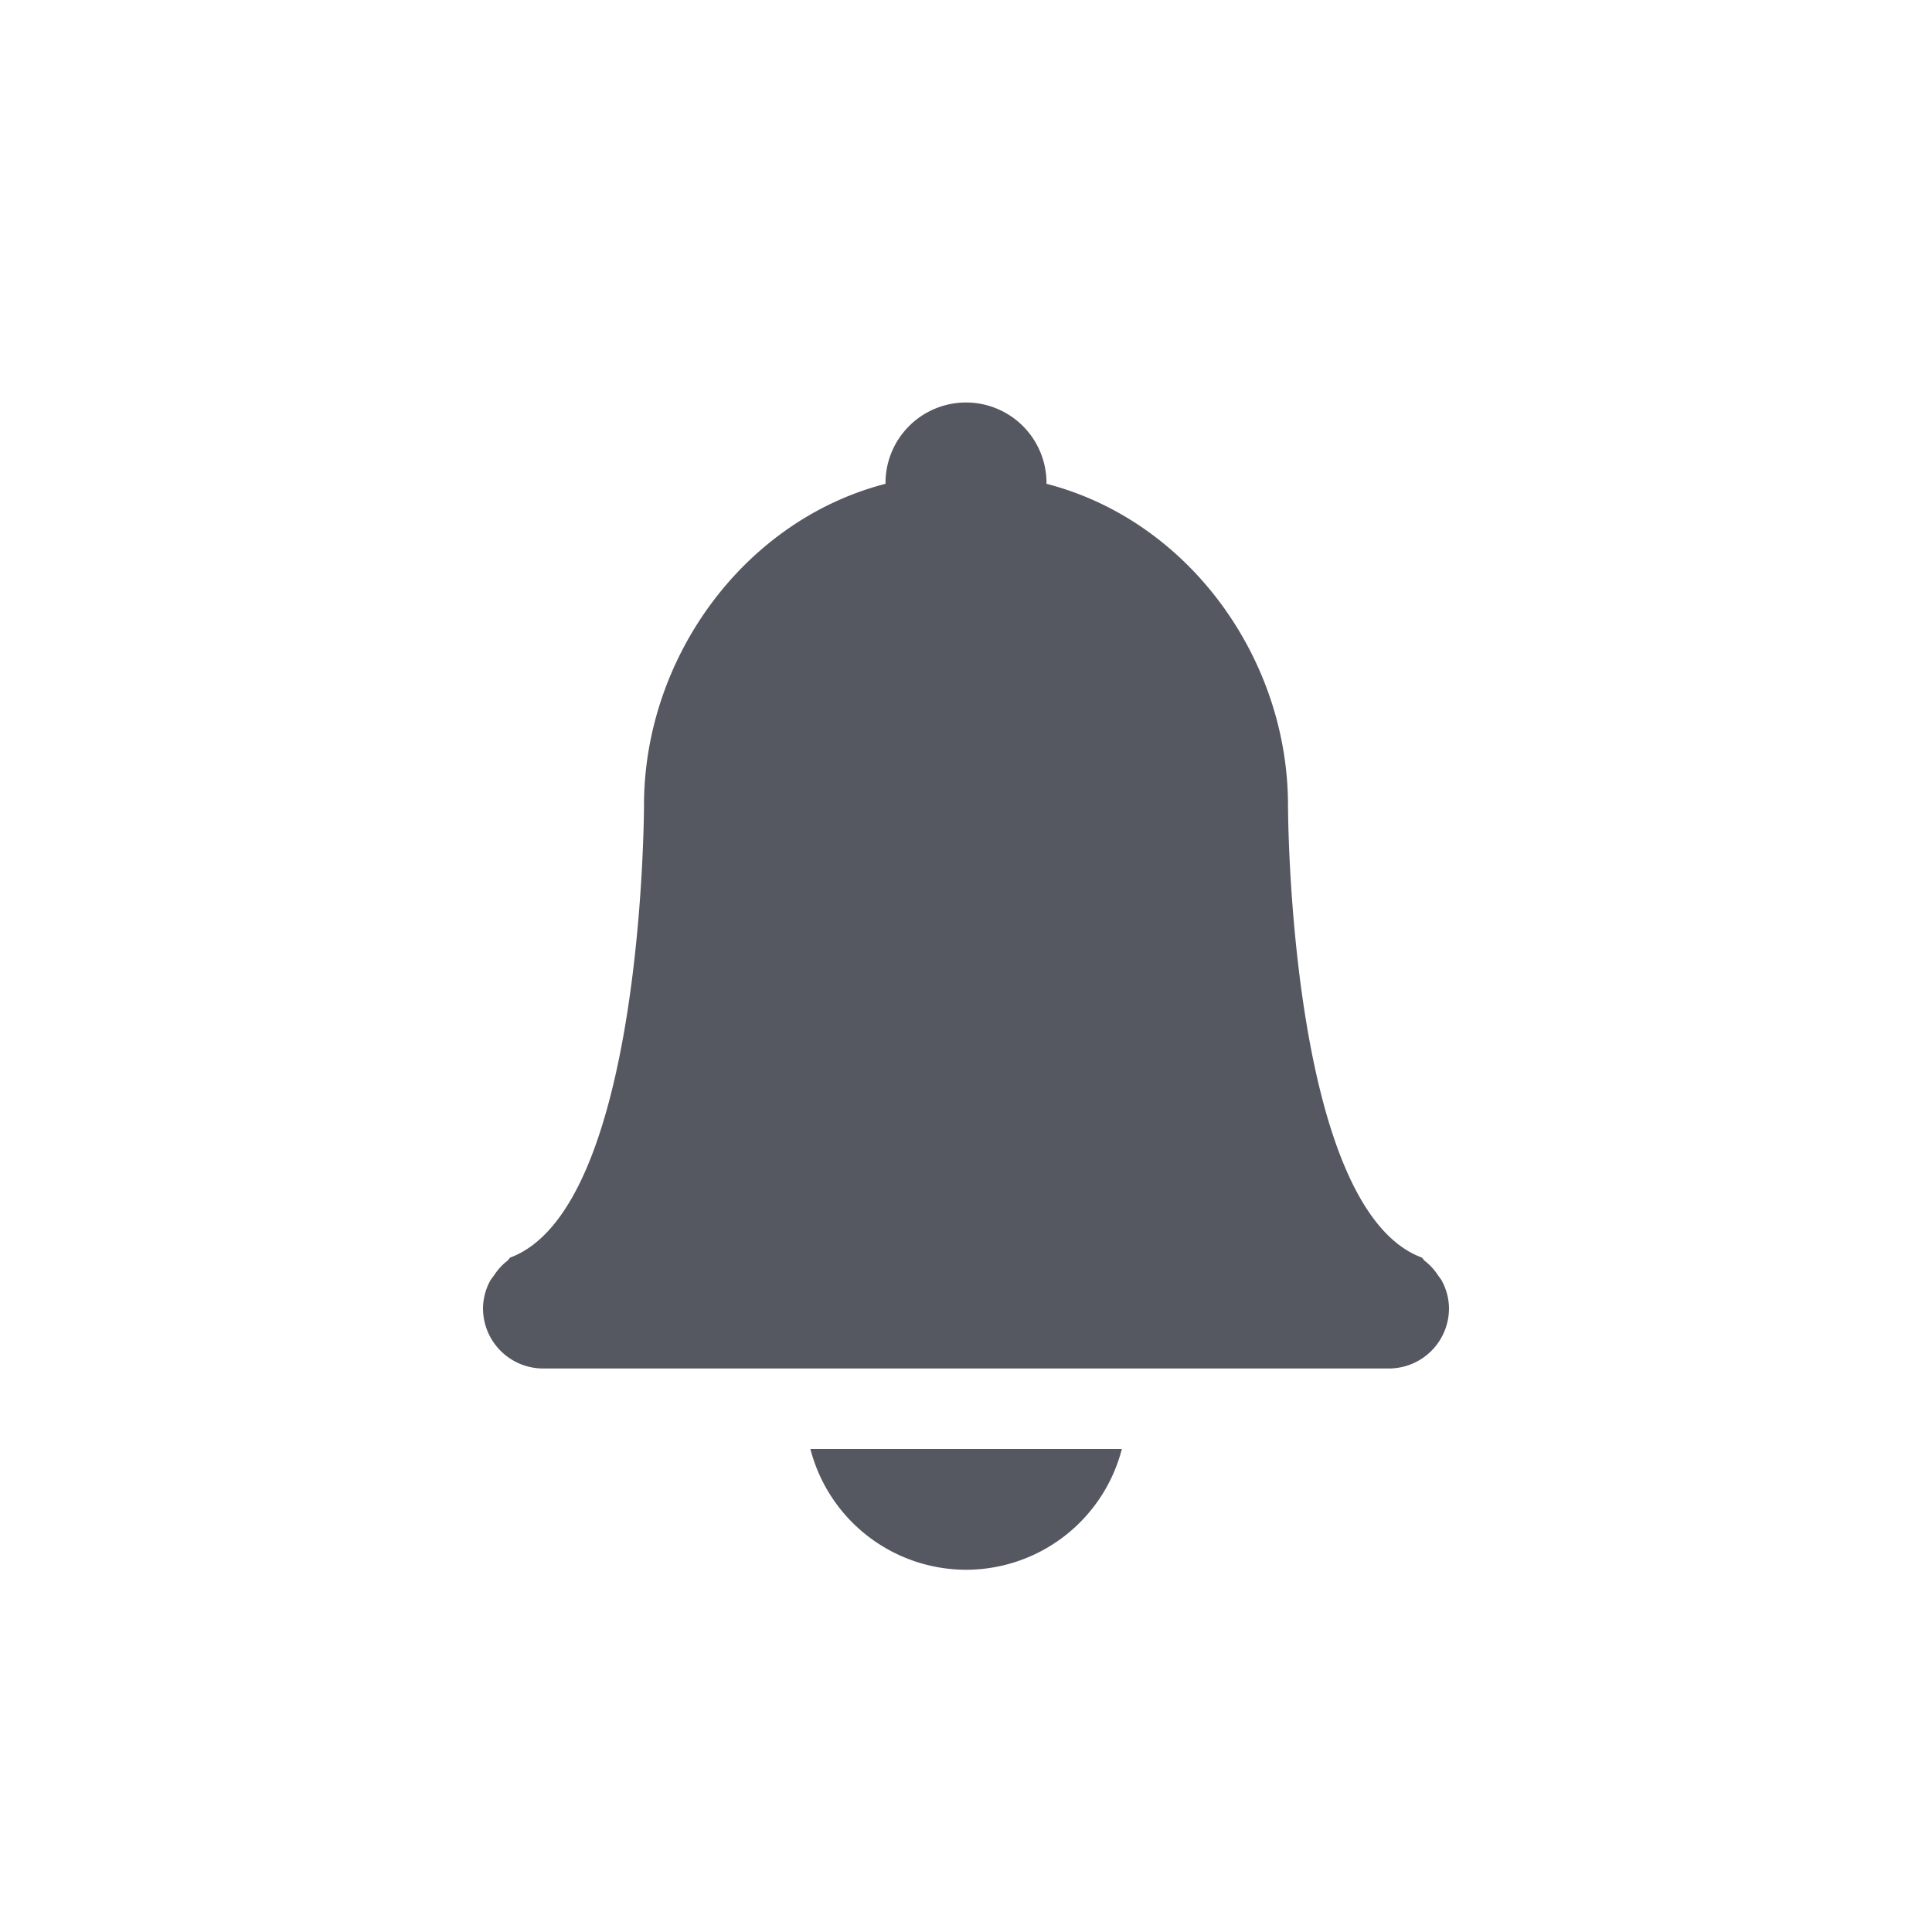 <?xml version="1.0" encoding="UTF-8" standalone="no"?>
<svg
   height="24"
   width="24"
   version="1.1"
   id="svg6"
   xmlns="http://www.w3.org/2000/svg"
   xmlns:svg="http://www.w3.org/2000/svg">
  <defs
     id="defs10" />
  <path
     color="#bebebe"
     d="M 12,5 A 1,1 0 0 0 11,6 V 6.01 C 9.236,6.466 8.002,8.178 8,10 8,10 8,15 6.34,15.621 6.324,15.632 6.317,15.652 6.3,15.664 A 0.726,0.726 0 0 0 6.139,15.84 C 6.121,15.867 6.1,15.888 6.086,15.916 A 0.738,0.738 0 0 0 6,16.25 C 6,16.666 6.335,17 6.75,17 h 10.5 C 17.666,17 18,16.666 18,16.25 A 0.738,0.738 0 0 0 17.914,15.916 C 17.9,15.888 17.879,15.866 17.862,15.84 A 0.725,0.725 0 0 0 17.7,15.664 C 17.684,15.652 17.677,15.632 17.66,15.621 16,15.001 16,10 16,10 15.998,8.177 14.765,6.465 13,6.01 V 6 A 1,1 0 0 0 12,5 Z M 10.067,18 A 2,2 0 0 0 12,19.5 2,2 0 0 0 13.936,18 Z"
     fill="#666"
     overflow="visible"
     style="font-variation-settings:normal;opacity:1;isolation:auto;mix-blend-mode:normal;vector-effect:none;fill:#555761;fill-opacity:1;stroke:none;stroke-width:1;stroke-linecap:butt;stroke-linejoin:miter;stroke-miterlimit:4;stroke-dasharray:none;stroke-dashoffset:0;stroke-opacity:1;-inkscape-stroke:none;marker:none;stop-color:#000000"
     id="path2" />
</svg>
